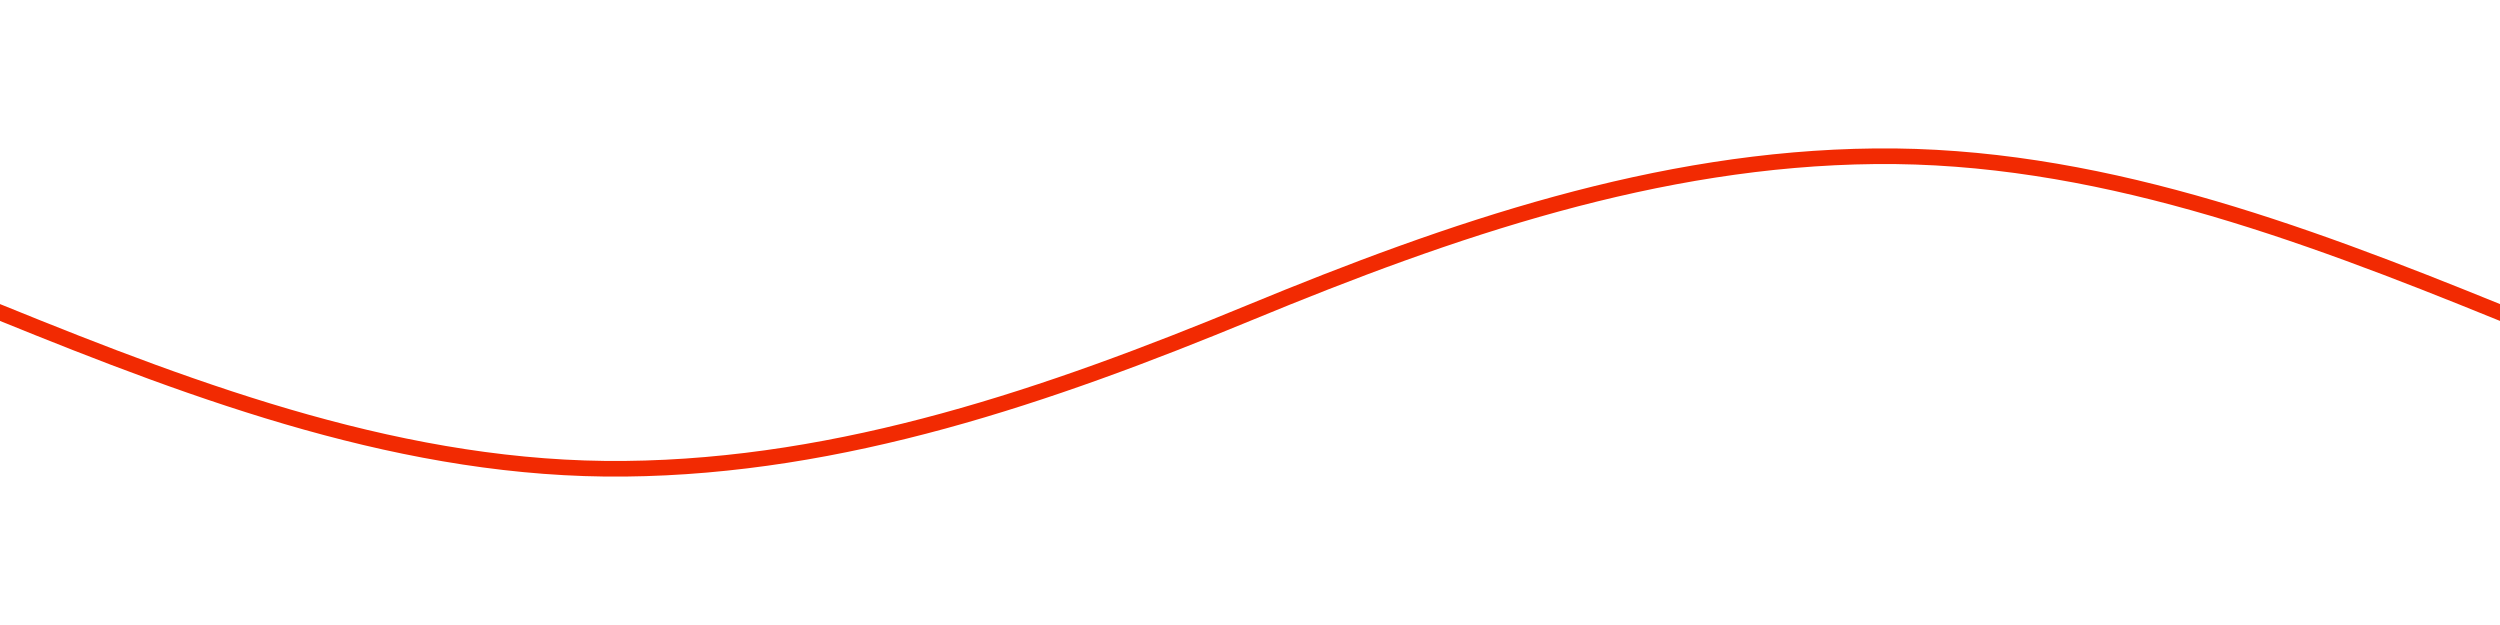 <svg xmlns="http://www.w3.org/2000/svg" width="80" height="20"><rect width="100%" height="100%" fill="#fff"/><path fill="none" stroke="#f22a02" stroke-width=".5" d="M-20.133 4.568C-13.178 4.932-6.452 7.376 0 10s13.036 5.072 20 5c6.967-.072 13.56-2.341 20-5s13.033-4.928 20-5c6.964-.072 13.548 2.376 20 5s13.178 5.068 20.133 5.432"/></svg>